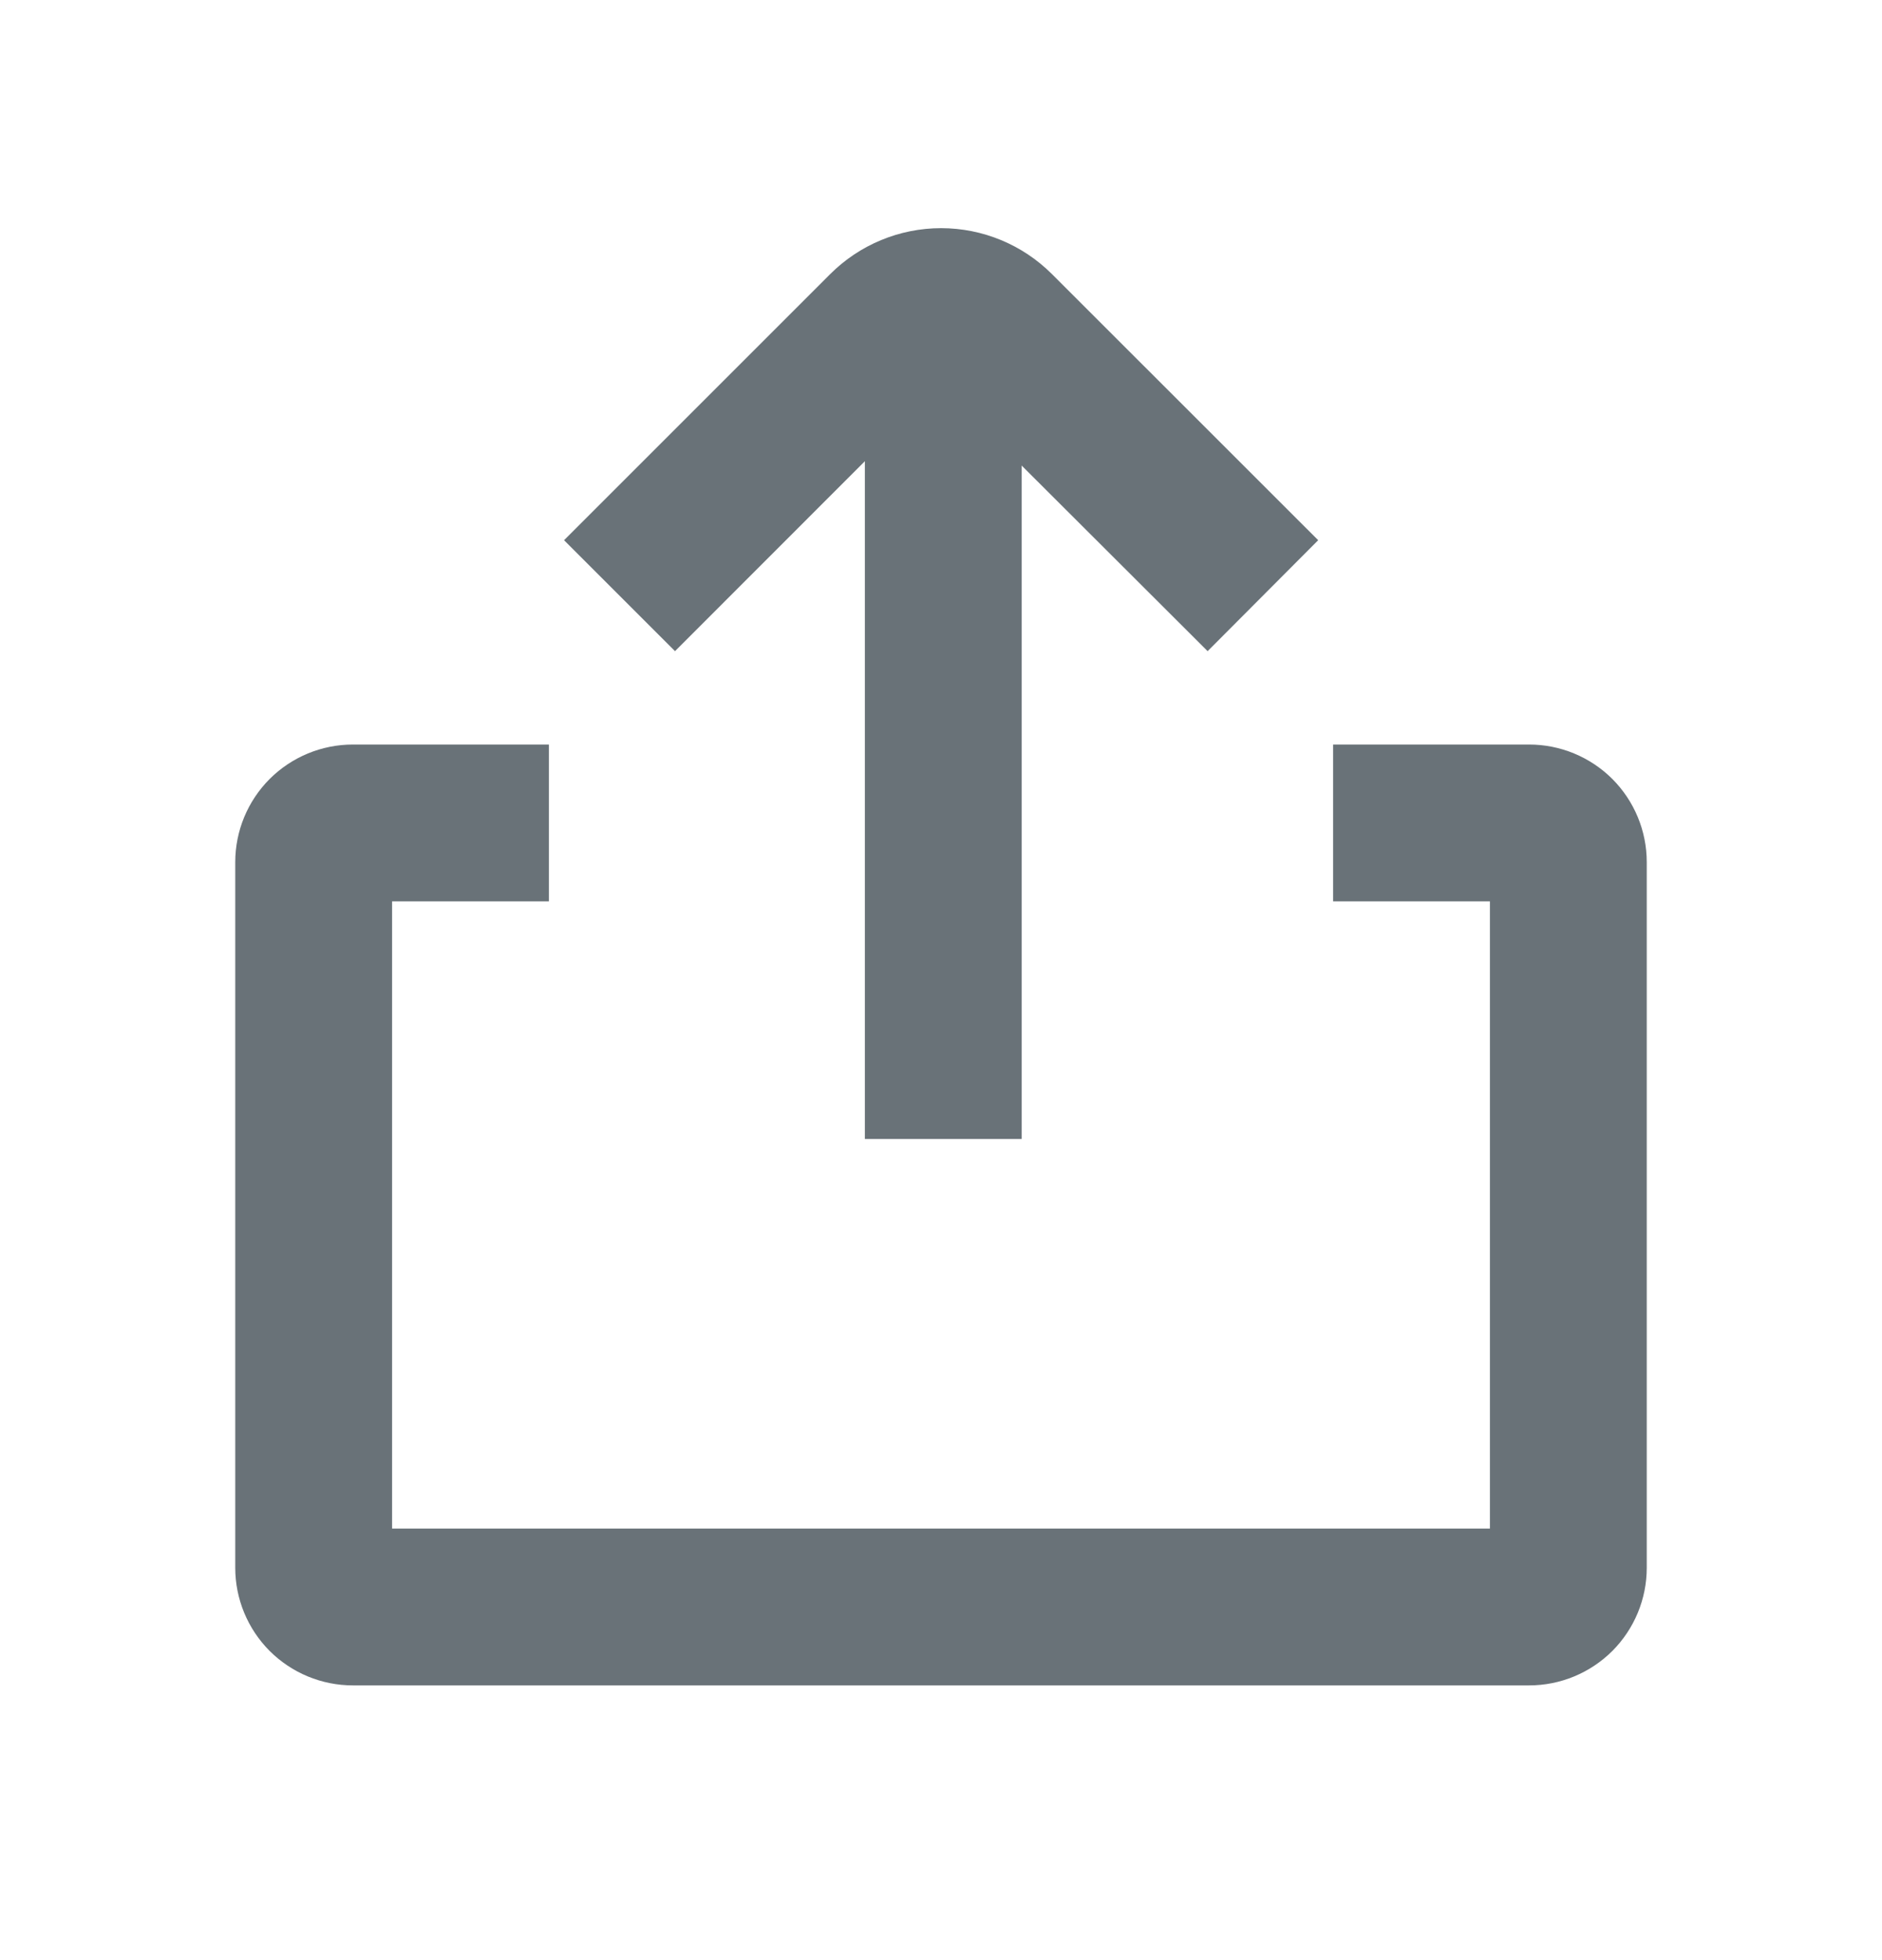 <svg width="24" height="25" viewBox="0 0 24 25" fill="none" xmlns="http://www.w3.org/2000/svg">
<path fill-rule="evenodd" clip-rule="evenodd" d="M5 11.496H7V9.496H4.5C4.102 9.496 3.721 9.654 3.439 9.935C3.158 10.217 3 10.598 3 10.996V19.996C3 20.394 3.158 20.775 3.439 21.057C3.721 21.338 4.102 21.496 4.5 21.496H19.5C19.898 21.496 20.279 21.338 20.561 21.057C20.842 20.775 21 20.394 21 19.996V10.996C21 10.598 20.842 10.217 20.561 9.935C20.279 9.654 19.898 9.496 19.5 9.496H17V11.496H19V19.496H5V11.496Z" fill="#697278"/>
<path fill-rule="evenodd" clip-rule="evenodd" d="M11.029 14.527V3.779H13.029V14.527H11.029Z" fill="#697278"/>
<path fill-rule="evenodd" clip-rule="evenodd" d="M12 4.911L8.608 8.305L7.193 6.89L10.587 3.496C10.962 3.121 11.471 2.91 12.001 2.91C12.532 2.91 13.04 3.121 13.415 3.496L16.81 6.89L15.4 8.305L12 4.911Z" fill="#697278"/>
</svg>
